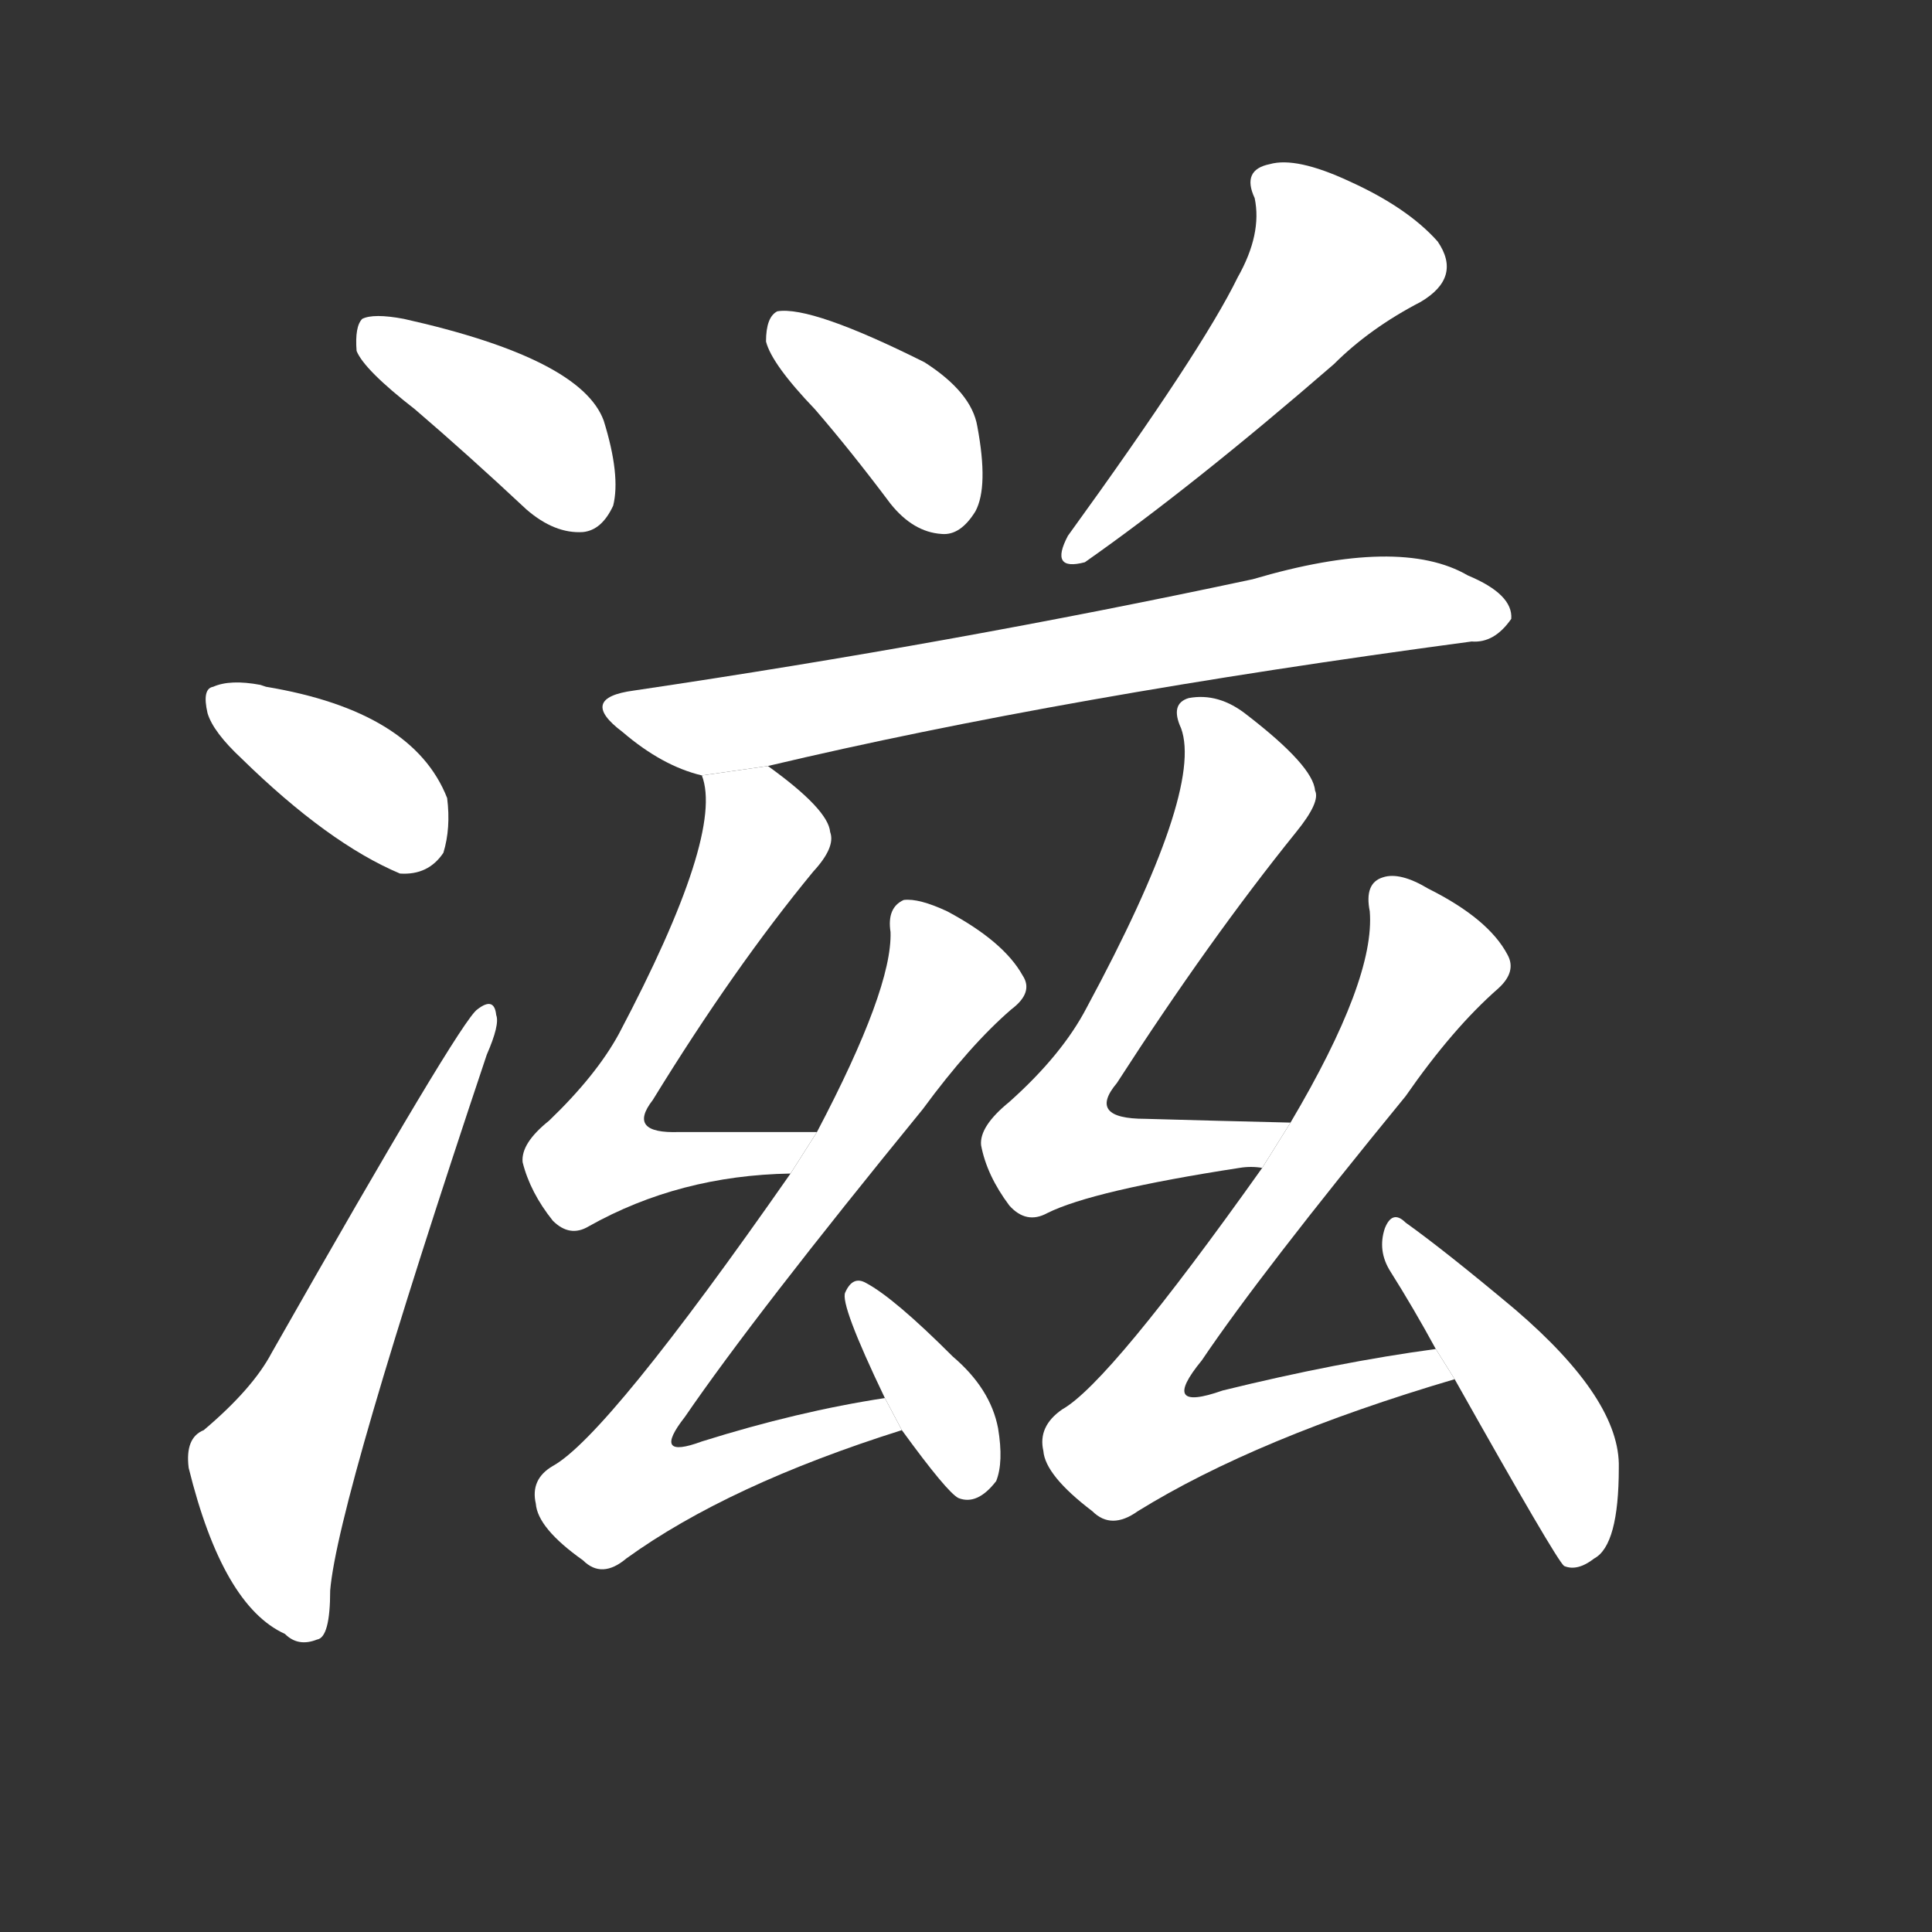 <!-- u6ecb_zi1_grow_multiply_increase_thrive -->
<!-- 6ECB -->
<!--  -->
<!--  -->
<svg viewBox="0 0 1024 1024">
  <rect x="0" y="0" width="1024" height="1024" fill="#333333" stroke="none"/>
  <g transform="scale(1, -1) translate(0, -900)">
    <path fill="#FFFFFF" d="M 220 683 Q 248 659 279 630 Q 294 617 309 618 Q 319 619 325 632 Q 329 648 320 677 Q 308 710 214 731 Q 198 734 192 731 Q 188 727 189 714 Q 193 704 220 683 Z"></path>
    <path fill="#FFFFFF" d="M 128 498 Q 174 453 212 437 Q 227 436 235 448 Q 239 461 237 477 Q 219 523 141 536 L 138 537 Q 122 540 113 536 Q 107 535 110 522 Q 113 512 128 498 Z"></path>
    <path fill="#FFFFFF" d="M 108 142 Q 98 138 100 122 Q 118 49 151 34 Q 158 27 168 31 Q 175 32 175 57 Q 179 105 258 341 Q 265 357 263 362 Q 262 372 253 365 Q 244 359 144 183 Q 134 164 108 142 Z"></path>
    <path fill="#FFFFFF" d="M 432 683 Q 451 661 472 633 Q 484 618 499 617 Q 509 616 517 629 Q 524 642 518 674 Q 515 692 490 708 Q 430 738 412 735 Q 406 732 406 719 Q 409 707 432 683 Z"></path>
    <path fill="#FFFFFF" d="M 656 753 Q 637 714 566 616 Q 556 597 575 602 Q 632 642 707 707 Q 726 726 753 740 Q 775 753 762 772 Q 746 790 715 804 Q 687 817 673 813 Q 658 810 665 795 Q 669 776 656 753 Z"></path>
    <path fill="#FFFFFF" d="M 407 494 Q 563 531 780 560 Q 792 559 801 572 Q 802 585 778 595 Q 742 616 664 593 Q 505 559 336 534 Q 306 530 330 512 Q 351 494 372 489 L 407 494 Z"></path>
    <path fill="#FFFFFF" d="M 433 300 Q 393 300 360 300 Q 332 299 346 317 Q 389 387 431 438 Q 443 451 440 459 Q 439 471 407 494 L 372 489 Q 384 458 328 352 Q 316 330 291 306 Q 276 294 277 284 Q 281 268 293 253 Q 302 244 312 250 Q 360 277 419 278 L 433 300 Z"></path>
    <path fill="#FFFFFF" d="M 469 159 Q 423 152 372 136 Q 345 126 363 149 Q 400 203 489 312 Q 514 346 536 365 Q 548 374 542 383 Q 532 401 502 417 Q 487 424 479 423 Q 470 419 472 406 Q 473 376 433 300 L 419 278 Q 322 139 293 123 Q 281 116 284 103 Q 285 90 309 73 Q 319 63 332 74 Q 386 113 478 142 L 469 159 Z"></path>
    <path fill="#FFFFFF" d="M 478 142 Q 502 109 508 106 Q 518 102 528 115 Q 532 125 529 143 Q 525 164 505 181 Q 474 212 459 220 Q 452 224 448 215 Q 445 209 469 159 L 478 142 Z"></path>
    <path fill="#FFFFFF" d="M 684 305 Q 642 306 607 307 Q 576 307 592 326 Q 641 402 687 459 Q 700 475 697 481 Q 696 494 661 521 Q 646 533 630 530 Q 620 527 626 514 Q 638 481 576 366 Q 563 341 535 316 Q 519 303 520 293 Q 523 277 535 261 Q 544 251 555 257 Q 579 269 657 281 Q 663 282 669 281 L 684 305 Z"></path>
    <path fill="#FFFFFF" d="M 761 185 Q 709 178 648 163 Q 614 151 637 179 Q 668 225 745 319 Q 770 355 794 376 Q 804 385 799 394 Q 789 413 757 429 Q 742 438 733 435 Q 723 432 726 417 Q 729 381 684 305 L 669 281 Q 588 167 563 153 Q 550 144 553 131 Q 554 118 579 99 Q 589 89 603 99 Q 666 138 771 169 L 761 185 Z"></path>
    <path fill="#FFFFFF" d="M 771 169 Q 825 73 829 70 Q 836 67 845 74 Q 858 81 858 122 Q 859 158 803 206 Q 766 237 745 252 Q 738 259 734 249 Q 730 237 737 226 Q 749 207 761 185 L 771 169 Z"></path>
  </g>
</svg>
